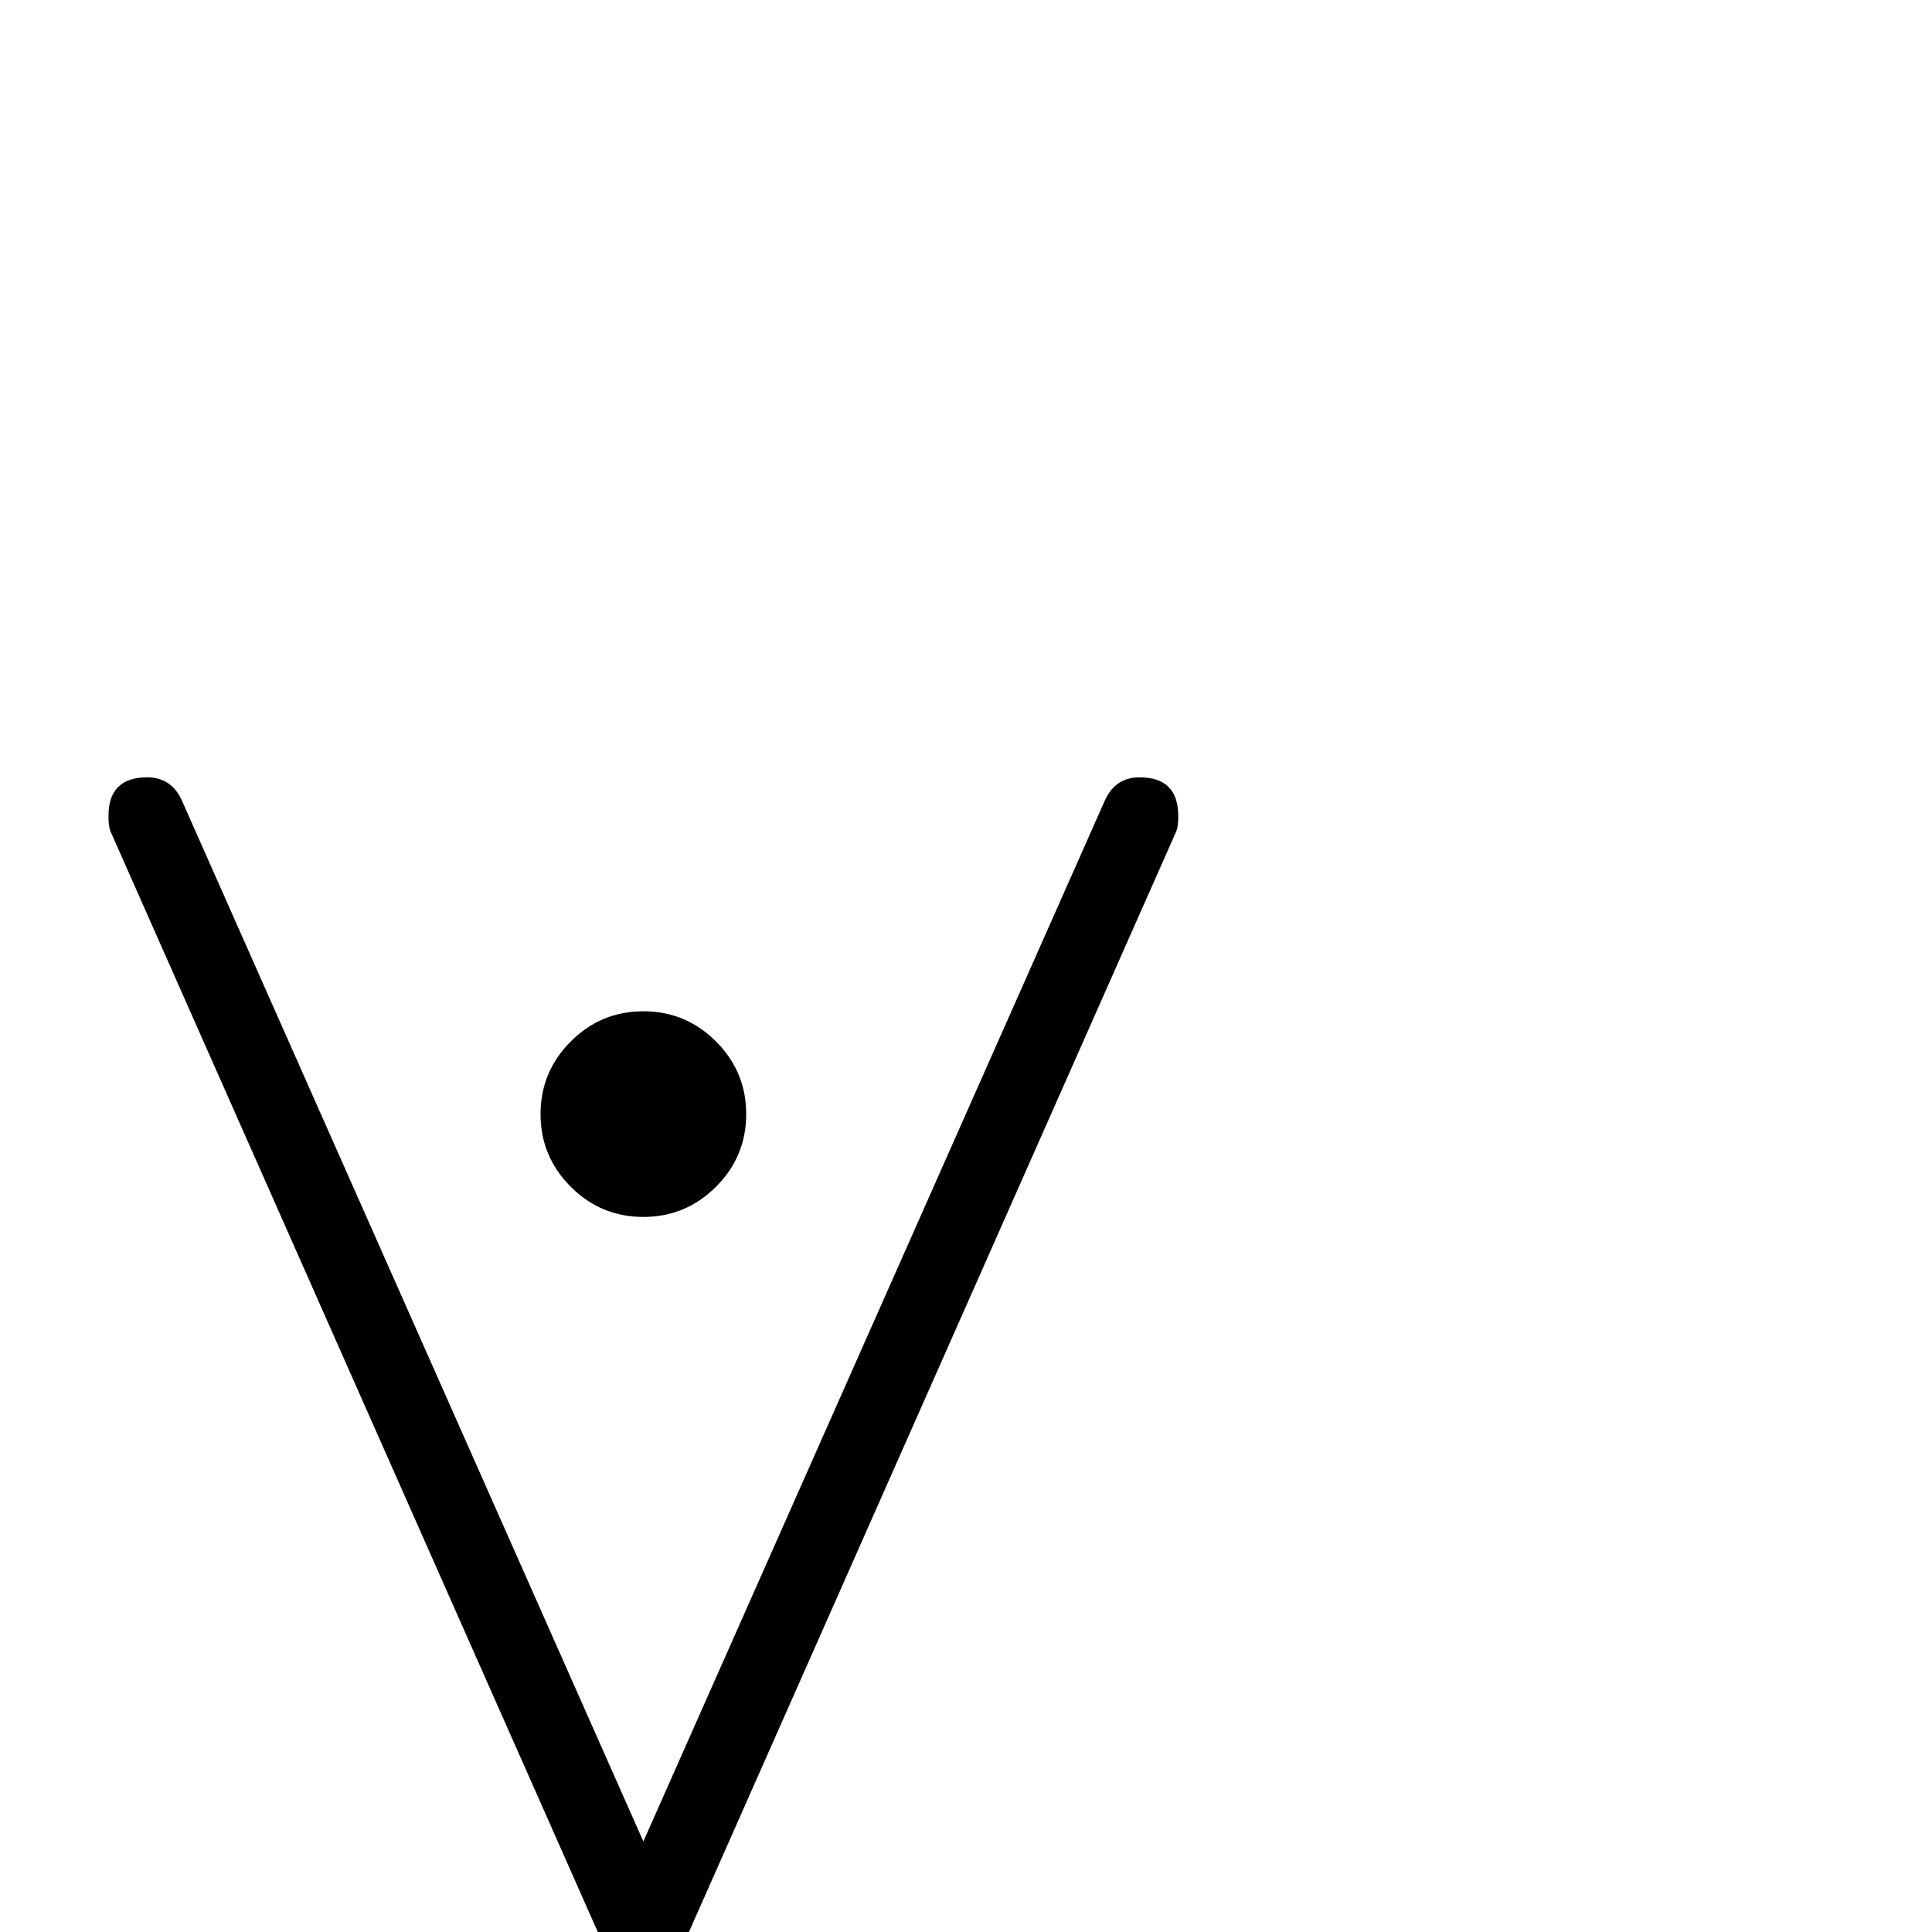 <?xml version="1.0" standalone="no"?>
<!DOCTYPE svg PUBLIC "-//W3C//DTD SVG 1.1//EN" "http://www.w3.org/Graphics/SVG/1.1/DTD/svg11.dtd" >
<svg viewBox="0 -442 2048 2048">
  <g transform="matrix(1 0 0 -1 0 1606)">
   <path fill="currentColor"
d="M791 867q0 -45 -32 -77t-77 -32t-77 32t-32 77t32 77t77 32t77 -32t32 -77zM1249 1183q0 -11 -2 -16l-526 -1188q-11 -25 -39 -25t-39 25l-526 1188q-2 5 -2 16q0 41 41 41q26 0 37 -25l489 -1103l489 1103q11 25 37 25q41 0 41 -41z" />
  </g>

</svg>
